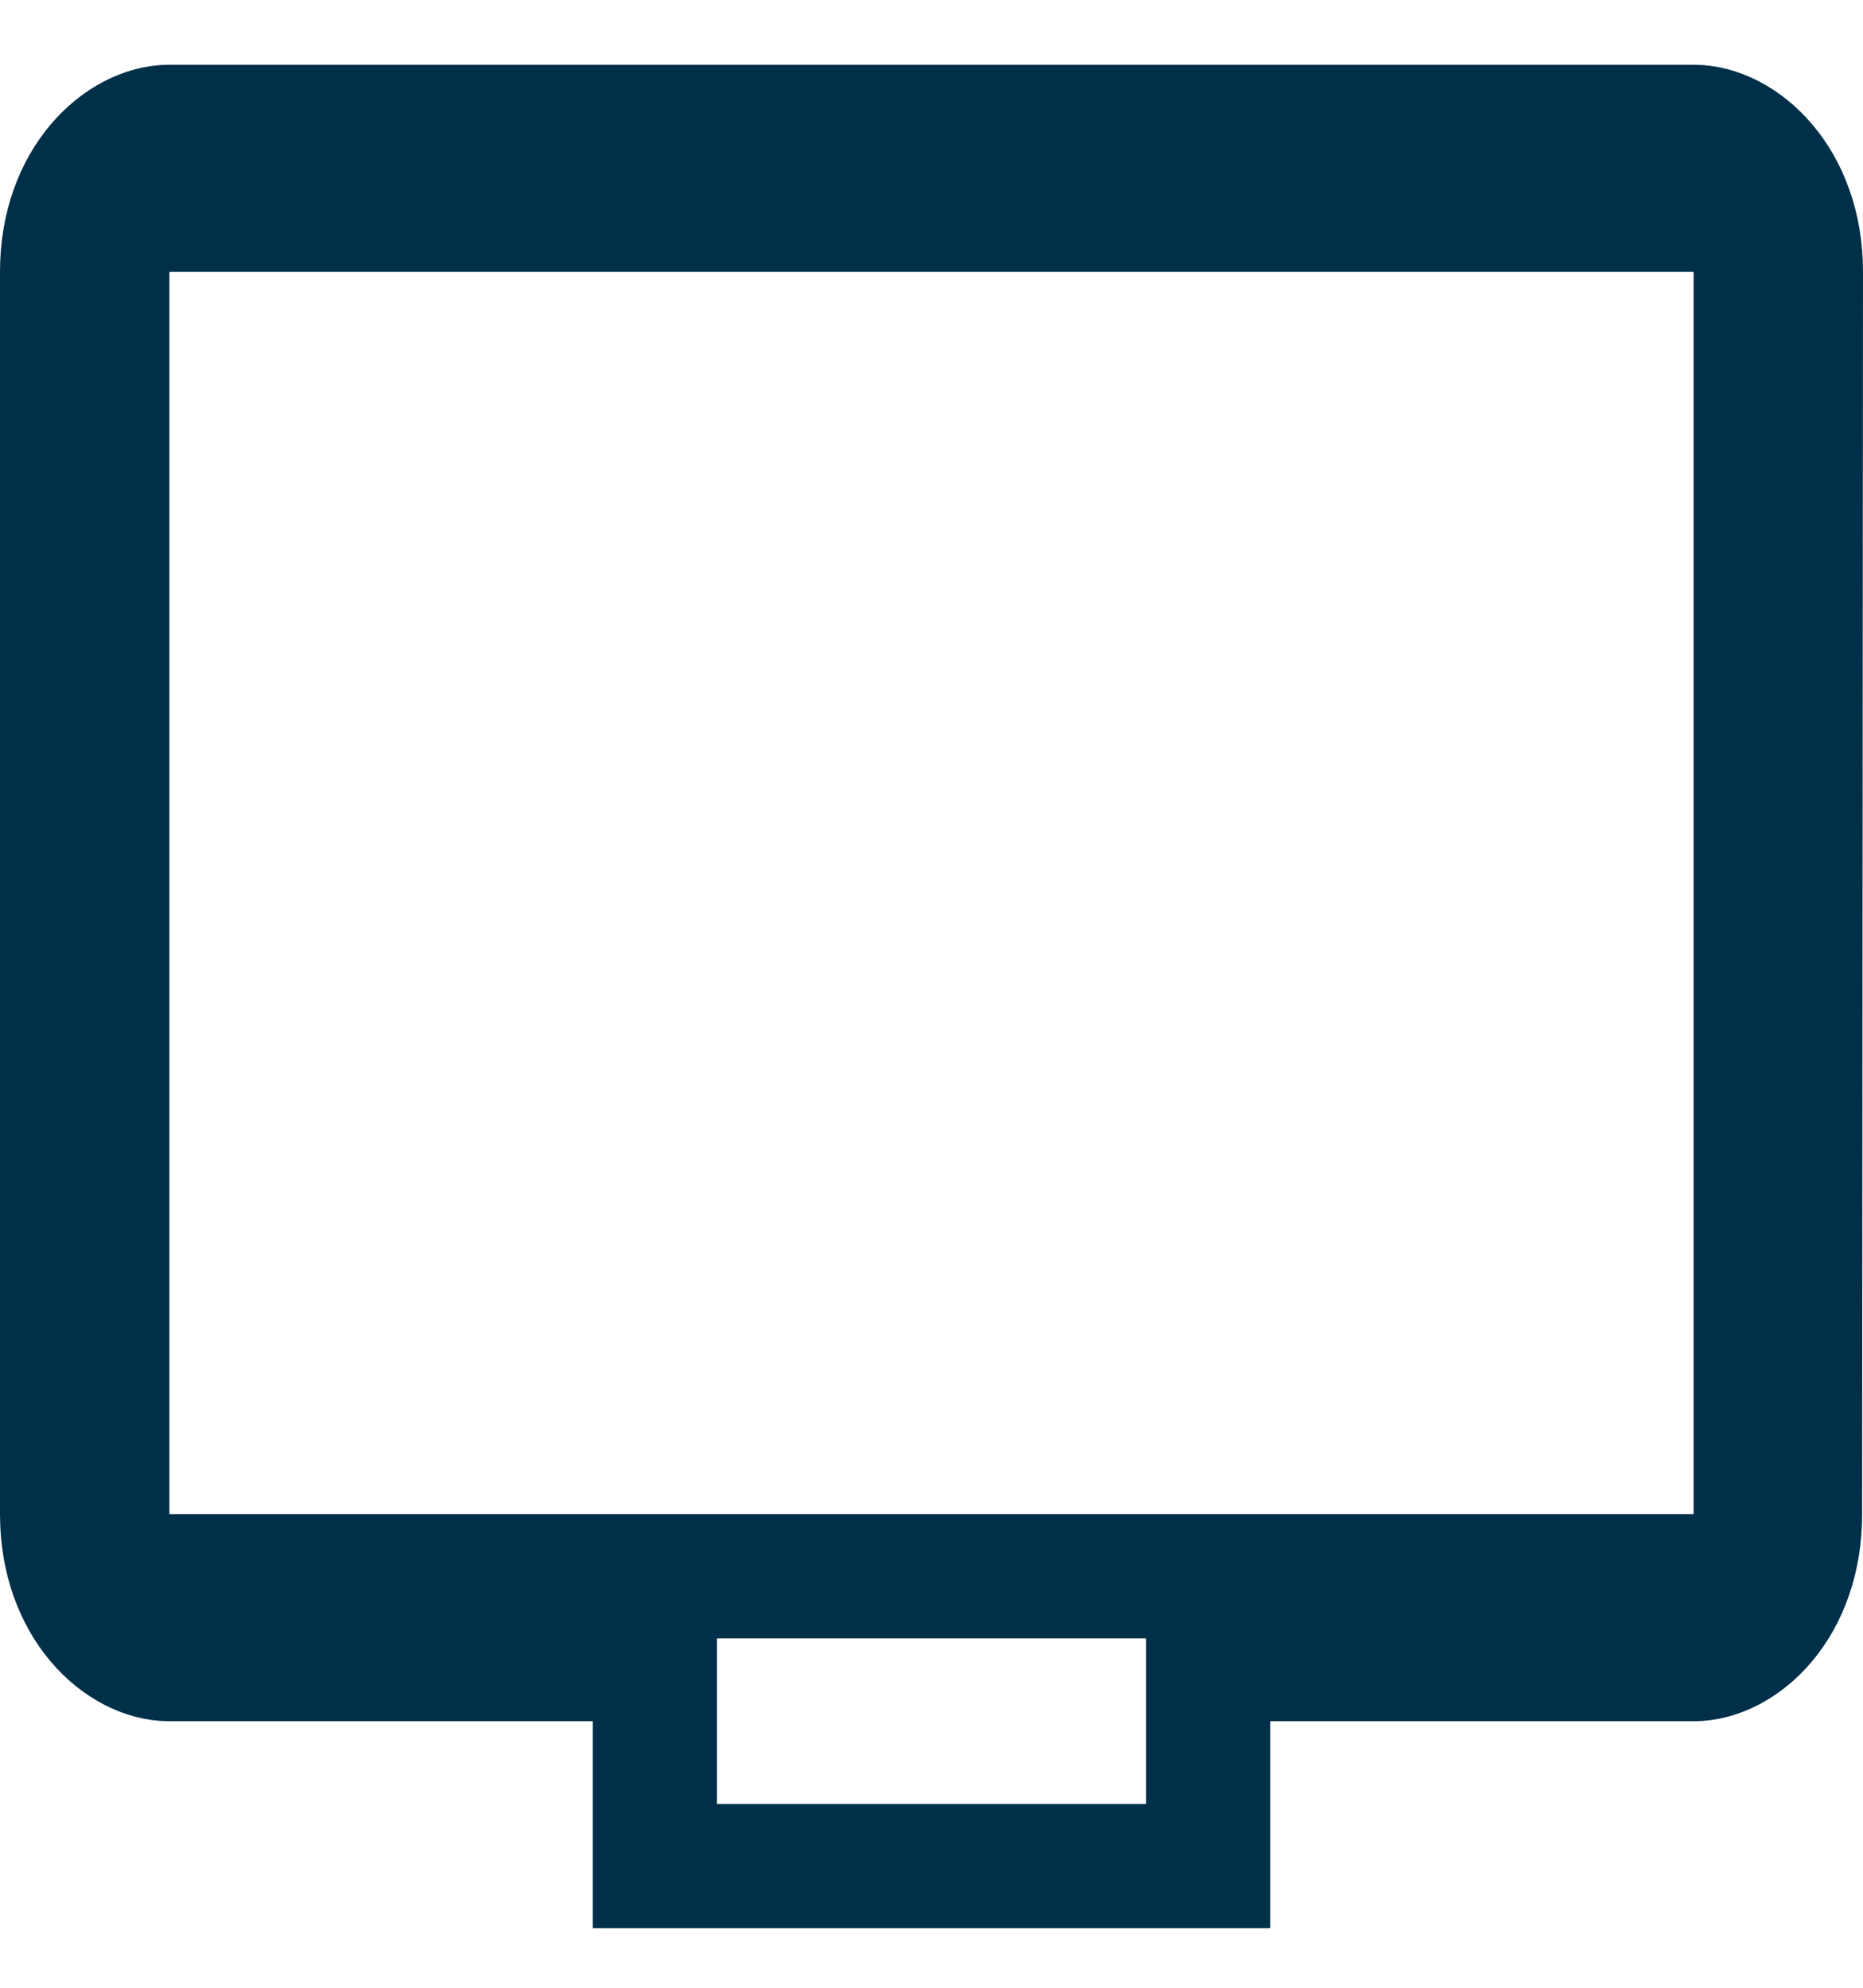 <svg width="15" height="16" viewBox="0 0 15 16" fill="none" xmlns="http://www.w3.org/2000/svg">
<path d="M5.273 13.855V13.355H4.773H1.364C0.979 13.355 0.5 12.927 0.5 12.188V2.188C0.5 1.449 0.979 1.021 1.364 1.021H13.636C14.021 1.021 14.5 1.449 14.5 2.188C14.5 2.188 14.5 2.188 14.5 2.188L14.493 12.188V12.188C14.493 12.931 14.018 13.355 13.636 13.355H10.227H9.727V13.855V15.021H5.273V13.855ZM13.636 12.688H14.136V12.188V2.188V1.688H13.636H1.364H0.864V2.188V12.188V12.688H1.364H13.636Z" stroke="#003049"/>
</svg>
